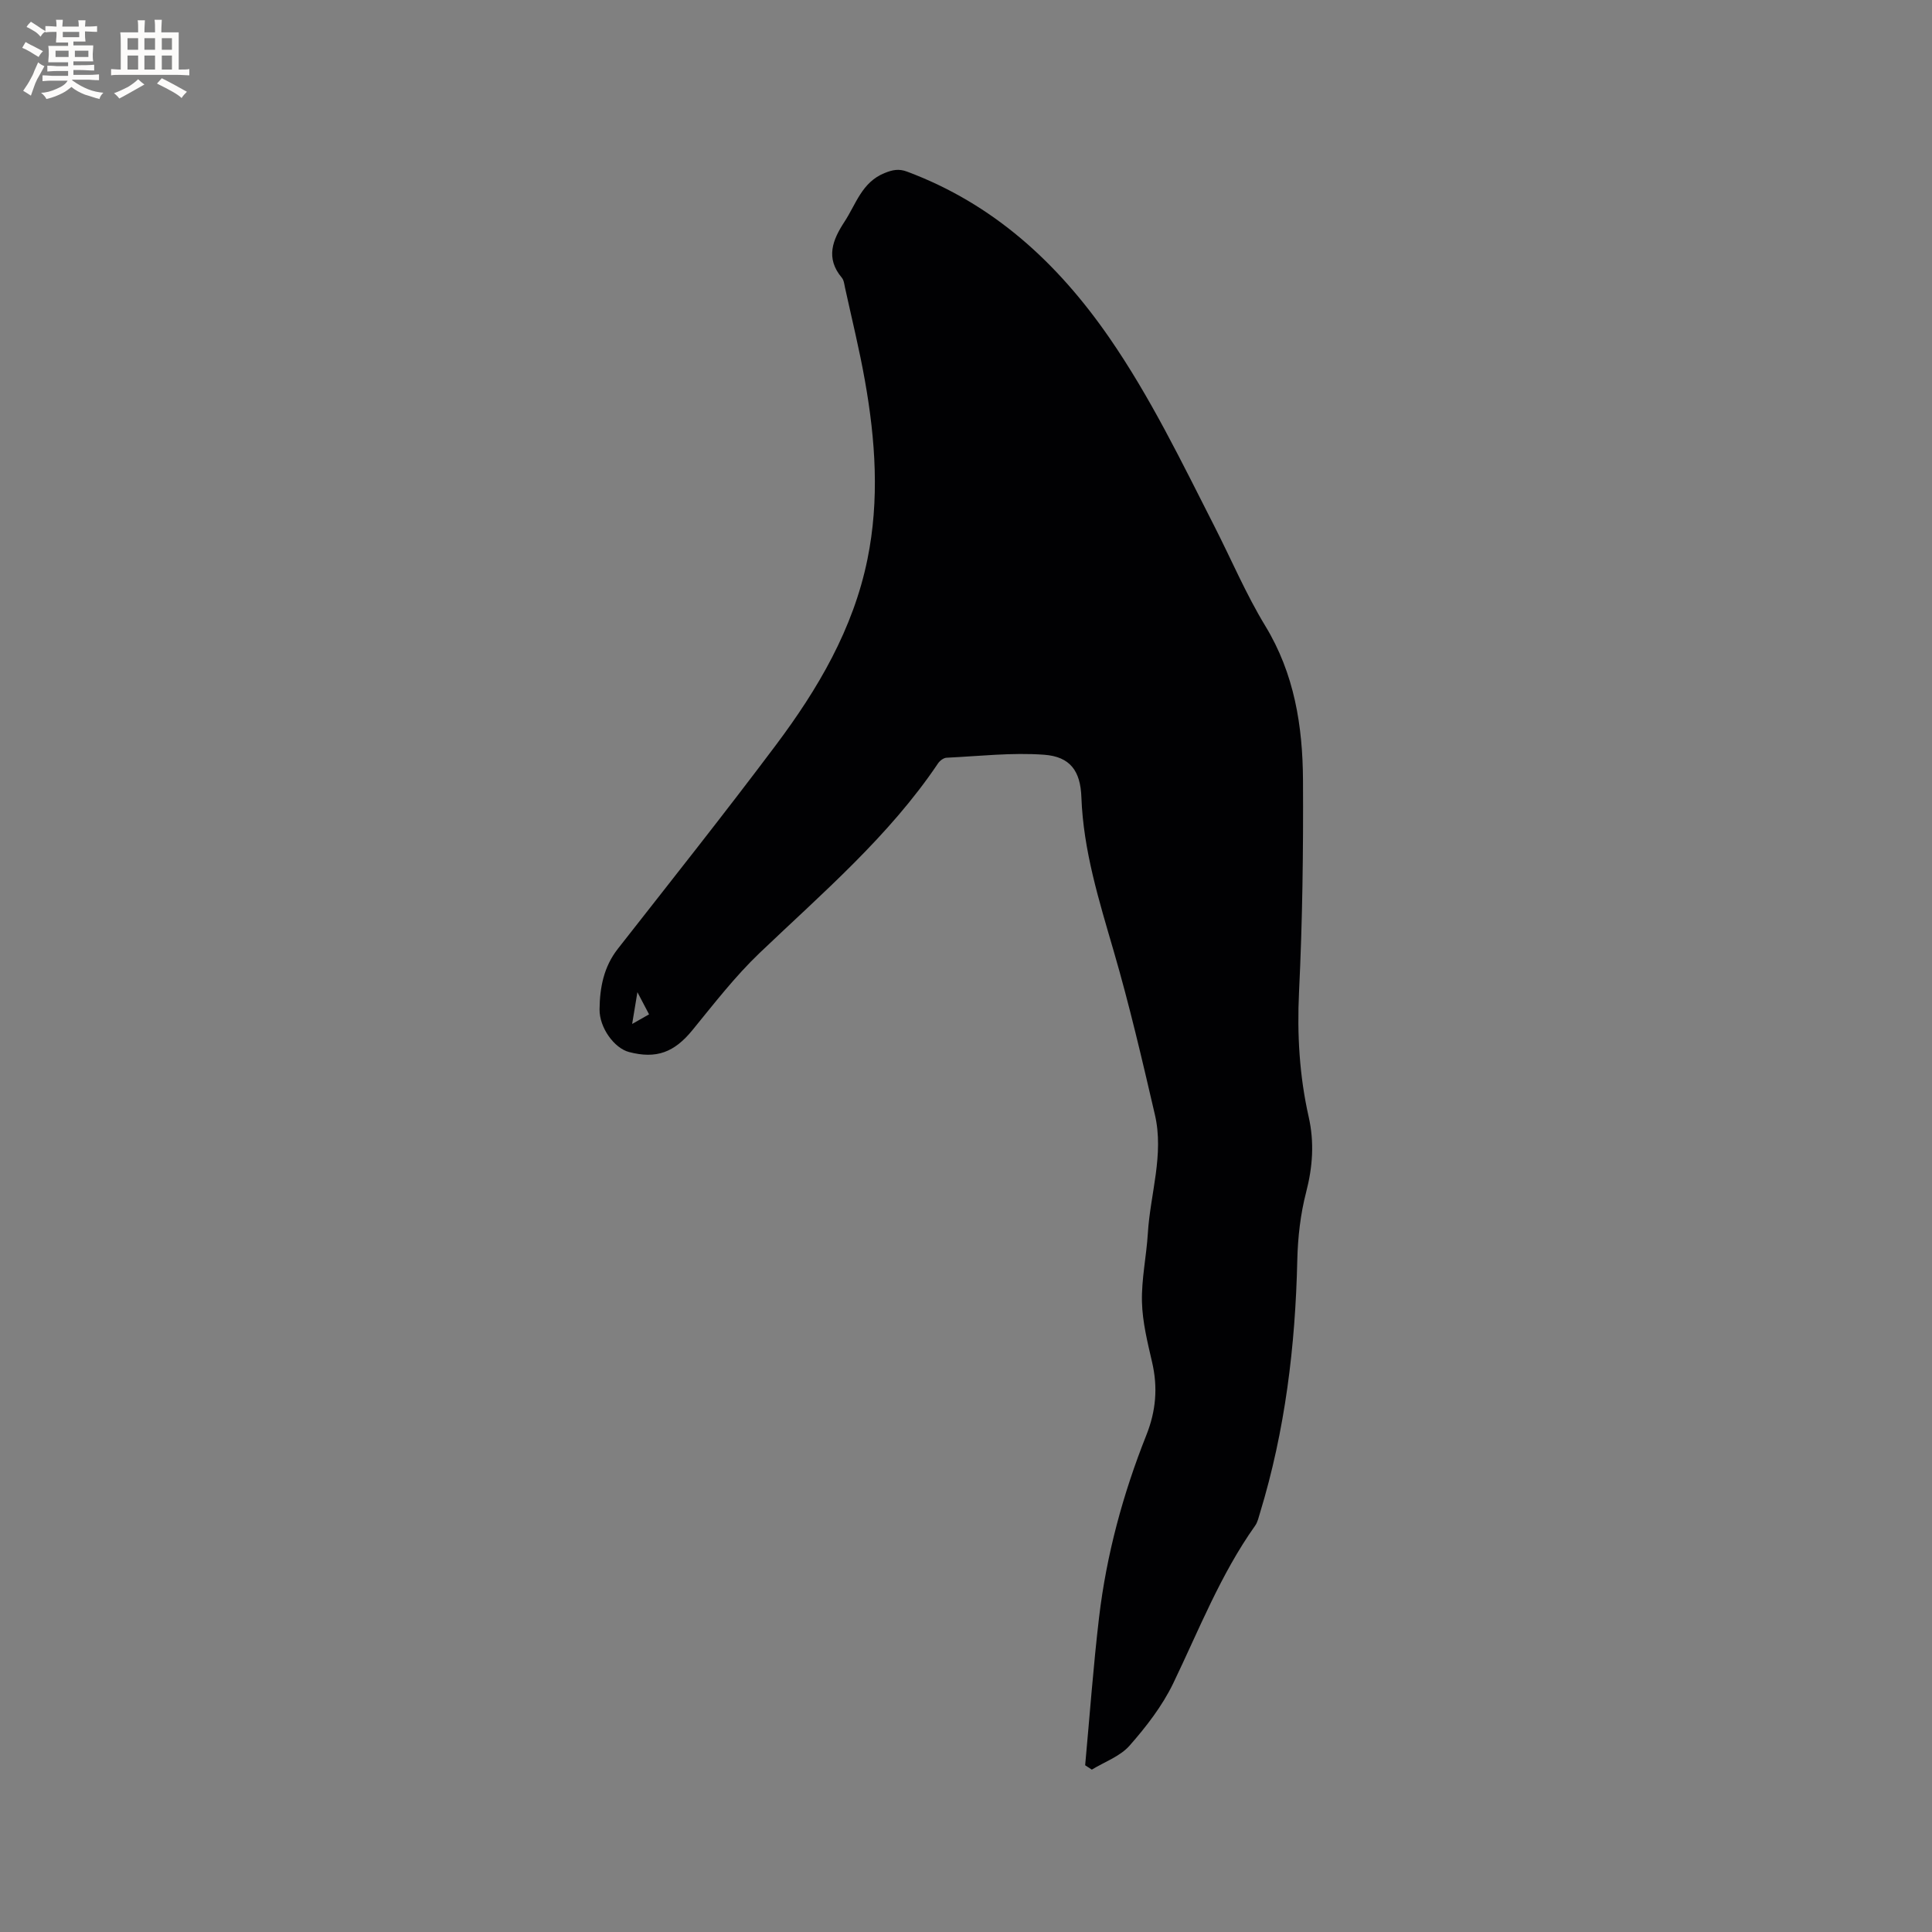 <svg enable-background="new 0 0 400 400" viewBox="0 0 400 400" xmlns="http://www.w3.org/2000/svg"><rect x="0" y="0" width="400" height="400" fill="#808080" stroke="none"/><path d="m224.67 365.48c.94-10.21 1.68-20.44 2.88-30.62 1.54-12.99 4.95-25.57 9.78-37.71 2.01-5.04 2.41-9.9 1.2-15.12-.95-4.12-2-8.32-2.1-12.51-.11-4.72.93-9.45 1.22-14.19.5-8.18 3.38-16.28 1.46-24.54-2.63-11.33-5.27-22.68-8.52-33.84-3.05-10.49-6.3-20.87-6.7-31.91-.2-5.4-2.29-8.38-7.72-8.78-6.68-.49-13.46.3-20.2.62-.61.03-1.37.6-1.74 1.14-10.17 15.12-23.93 26.84-36.96 39.28-5.09 4.86-9.45 10.52-13.93 16-3.73 4.56-7.42 6-13.11 4.51-3.03-.79-6.14-5.01-6.1-8.84.05-4.49.86-8.79 3.78-12.52 10.97-14.01 22.05-27.95 32.73-42.19 8.69-11.59 16-24 18.95-38.45 2.52-12.33 1.67-24.69-.51-36.96-1.14-6.46-2.72-12.84-4.12-19.25-.16-.72-.23-1.58-.67-2.1-3.43-4.08-1.91-7.84.57-11.62 2.38-3.64 3.58-8.13 8.25-10.04 1.7-.69 2.98-.95 4.71-.3 17.86 6.68 31.1 18.84 41.81 34.32 8.54 12.35 15.02 25.79 21.79 39.08 3.51 6.89 6.54 14.06 10.54 20.64 6.04 9.92 7.75 20.77 7.81 31.95.08 14.62-.11 29.25-.82 43.85-.42 8.77.08 17.35 2 25.86 1.19 5.28.83 10.35-.53 15.6-1.18 4.55-1.72 9.35-1.83 14.06-.4 17.78-2.52 35.28-7.72 52.33-.28.91-.48 1.9-1.01 2.65-7.17 10.1-11.63 21.58-16.96 32.64-2.26 4.68-5.58 8.97-9.04 12.9-1.96 2.22-5.16 3.35-7.81 4.96-.45-.28-.91-.59-1.38-.9zm-90.29-155.47c-.78-1.48-1.41-2.67-2.41-4.59-.44 2.66-.72 4.34-1.09 6.58 1.42-.81 2.3-1.3 3.5-1.99z" fill="#010103"/><g fill="#fcfbfa"><path d="m6.8 9.5c.6.3 1.3.7 2.1 1.1-.4.4-.7.8-.9 1.2-.7-.4-1.3-.8-1.8-1.1s-1.1-.6-1.6-.8c.2-.4.5-.8.7-1.2.4.2.8.5 1.5.8zm.9 6.9c-.3.6-.5 1.1-.7 1.7s-.4 1.1-.6 1.7c-.6-.4-1.1-.7-1.6-1 .7-1 1.2-1.8 1.5-2.4.3-.5.6-1.1.8-1.7.3-.6.5-1.2.8-1.8.3.3.8.6 1.3.8-.7 1.3-1.2 2.2-1.5 2.7zm.1-11c.4.3 1 .7 1.7 1.1-.5.2-.8.6-1.1 1.1-.5-.6-1-1-1.4-1.2s-.9-.6-1.5-.8c.2-.4.5-.7.9-1.1.5.3.9.6 1.4.9zm10.5 13.1c1 .4 2 .6 3.1.7-.4.4-.7.8-.8 1.3-.9-.2-1.9-.6-3-.9-1-.4-2-.9-2.8-1.6-.5.4-1.1.9-1.9 1.3s-1.9.9-3.3 1.2c-.1-.3-.5-.8-1.1-1.3 1 0 2.1-.3 3.2-.8 1.2-.5 1.9-1 2.3-1.7h-3.2c-.4 0-1 0-2 .1v-1.2c1 0 1.7.1 2 .1h3.3v-1h-2.3c-.2 0-.9 0-2 .1v-1.2c1.2 0 1.9.1 2 .1h2.3v-.8h-4.1c0-.7.1-1.2.1-1.6 0-.5 0-1.1-.1-1.8h4.1v-.7h-2.5c0-.6.1-1.1.1-1.6v-.6h-.5c-.4 0-1 0-1.8.1v-1.3c1.2 0 1.9.1 2.1.1h.2c0-.3 0-.8-.1-1.4h1.4c0 .6-.1 1-.1 1.4h3.4c0-.4 0-.8-.1-1.3h1.5c0 .4-.1.9-.1 1.3.7 0 1.5 0 2.5-.1v1.2c-1 0-1.8-.1-2.5-.1v.6c0 .3 0 .8.1 1.5h-2.5v.8h4.1c0 .7-.1 1.3-.1 1.8s0 1 .1 1.5h-4.1v.8h1.4c.8 0 1.8 0 2.9-.1v1.2c-1 0-1.9-.1-2.8-.1h-1.5v1h3.2c.3 0 1 0 2.1-.1v1.2c-1.1 0-1.8-.1-2.1-.1h-3.4l-.1.1c1.4 1 2.4 1.5 3.4 1.9zm-4.1-6.7v-1.3h-2.7v1.3zm2.2-4.1v-1.1h-3.4v1.1zm1.9 4.1v-1.3h-2.8v1.3z"/><path d="m37 6.7v2.3 5.4c1 0 1.8 0 2.2-.1v1.3c-.6 0-1.5-.1-2.5-.1h-11.9c-.7 0-1.3 0-1.8.1v-1.3c.5 0 1.1.1 2 .1v-5.2c0-1 0-1.8-.1-2.5h3.7c0-1.3 0-2.1-.1-2.5h1.5c0 .4-.1 1.3-.1 2.5h2.2c0-1.2 0-2.1-.1-2.6h1.5c0 .4-.1 1.3-.1 2.6zm-12.3 13.7c-.3-.4-.7-.8-1.1-1.1 1.1-.4 2.1-.9 2.9-1.3.8-.5 1.5-1 2.1-1.6.4.4.9.8 1.3 1.1-2.5 1.4-4.2 2.4-5.2 2.9zm3.9-10.1v-2.4h-2.2v2.4zm0 4.1v-2.9h-2.2v2.9zm3.5-4.1v-2.4h-2.2v2.4zm0 4.1v-2.9h-2.2v2.9zm.4 2.9 1-1.1c.6.3 1.4.7 2.5 1.3s2 1.1 2.7 1.5c-.4.4-.8.8-1.1 1.3-.8-.8-2.5-1.7-5.1-3zm3.1-7v-2.4h-2.1v2.4zm0 4.1v-2.9h-2.1v2.9z"/></g></svg>